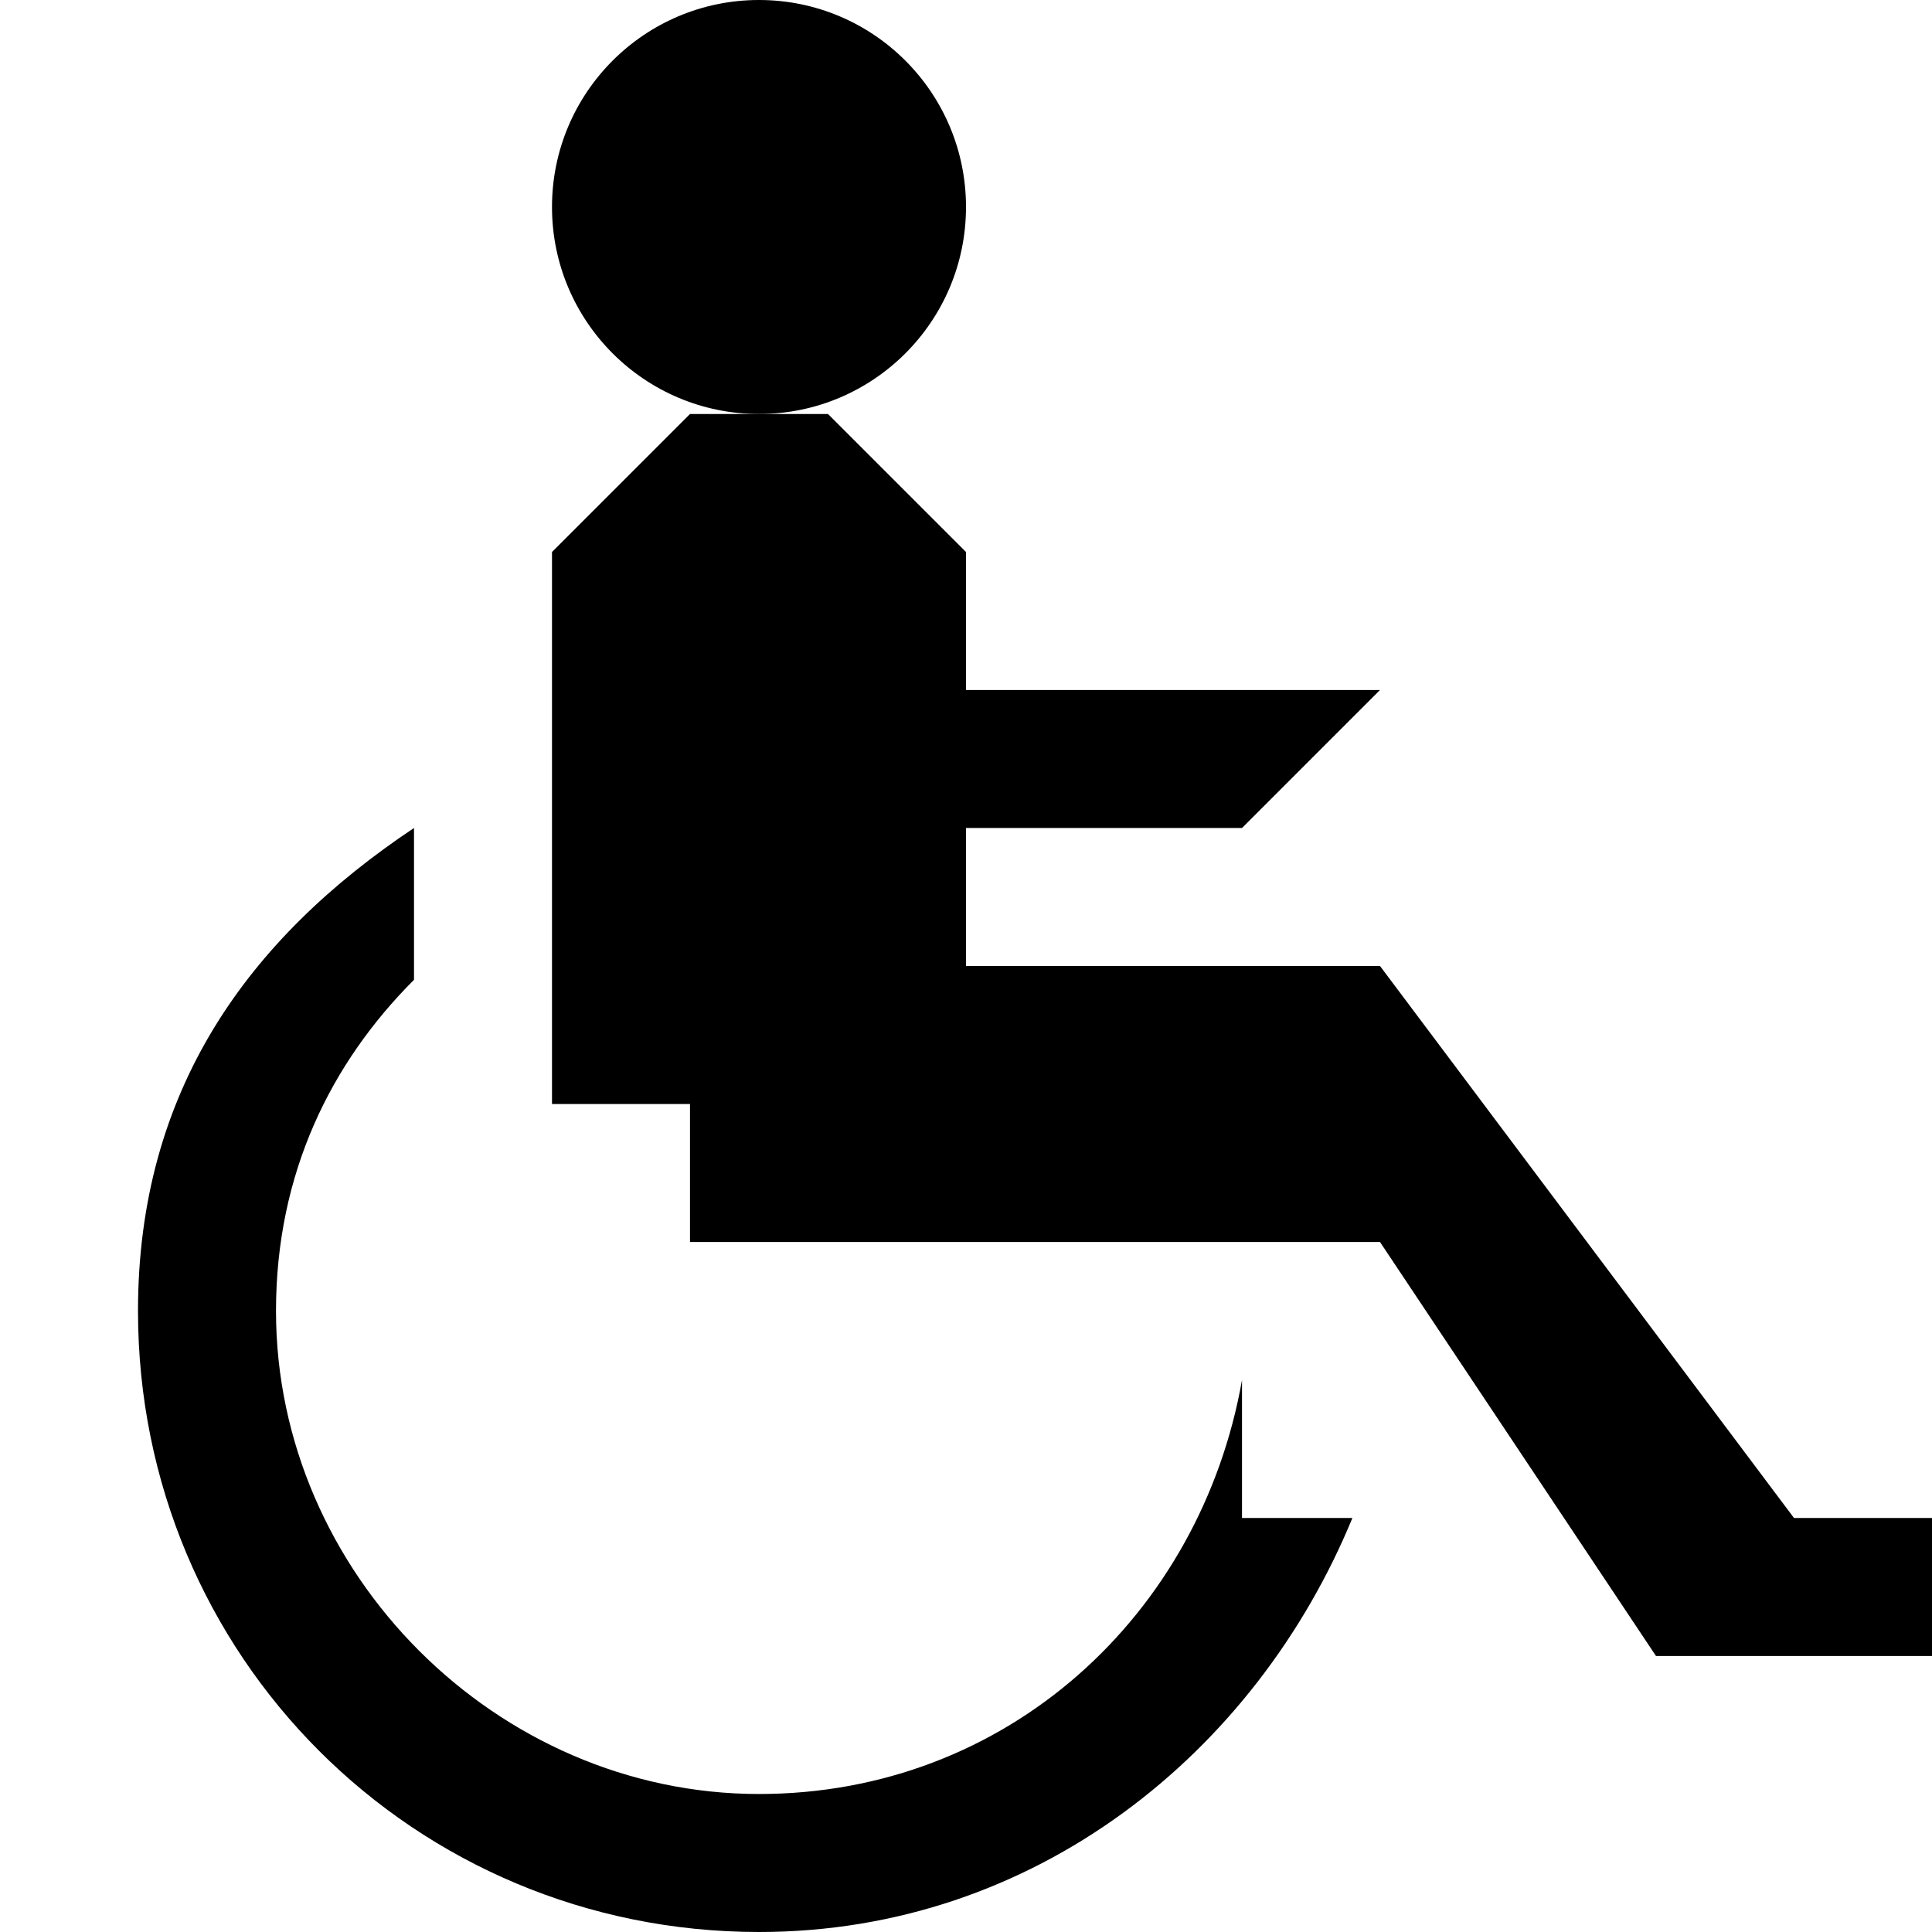 <?xml version="1.0" encoding="utf-8"?>
<!-- Generator: Adobe Illustrator 20.1.0, SVG Export Plug-In . SVG Version: 6.00 Build 0)  -->
<svg version="1.1" id="Icons" xmlns="http://www.w3.org/2000/svg" xmlns:xlink="http://www.w3.org/1999/xlink" x="0px" y="0px"
	 width="14px" height="14px" viewBox="0 0 14 14" style="enable-background:new 0 0 14 14;" xml:space="preserve">
<g>
	<polygon  points="13,11 10,7 7,7 7,6 9,6 10,5 9,5 7,5 7,4 6,3 5,3 4,4 4,8 5,8 5,9 10,9 12,12 14,12 14,11 	"/>
	<circle  cx="5.5" cy="1.5" r="1.5"/>
	<path d="M9,10L9,10c-0.3,1.7-1.7,3-3.5,3C3.6,13,2,11.4,2,9.5c0-1,0.4-1.8,1-2.4V6C1.8,6.8,1,7.9,1,9.5C1,12,3,14,5.5,14
		c2,0,3.6-1.3,4.3-3H9V10z"/>
</g>
</svg>
